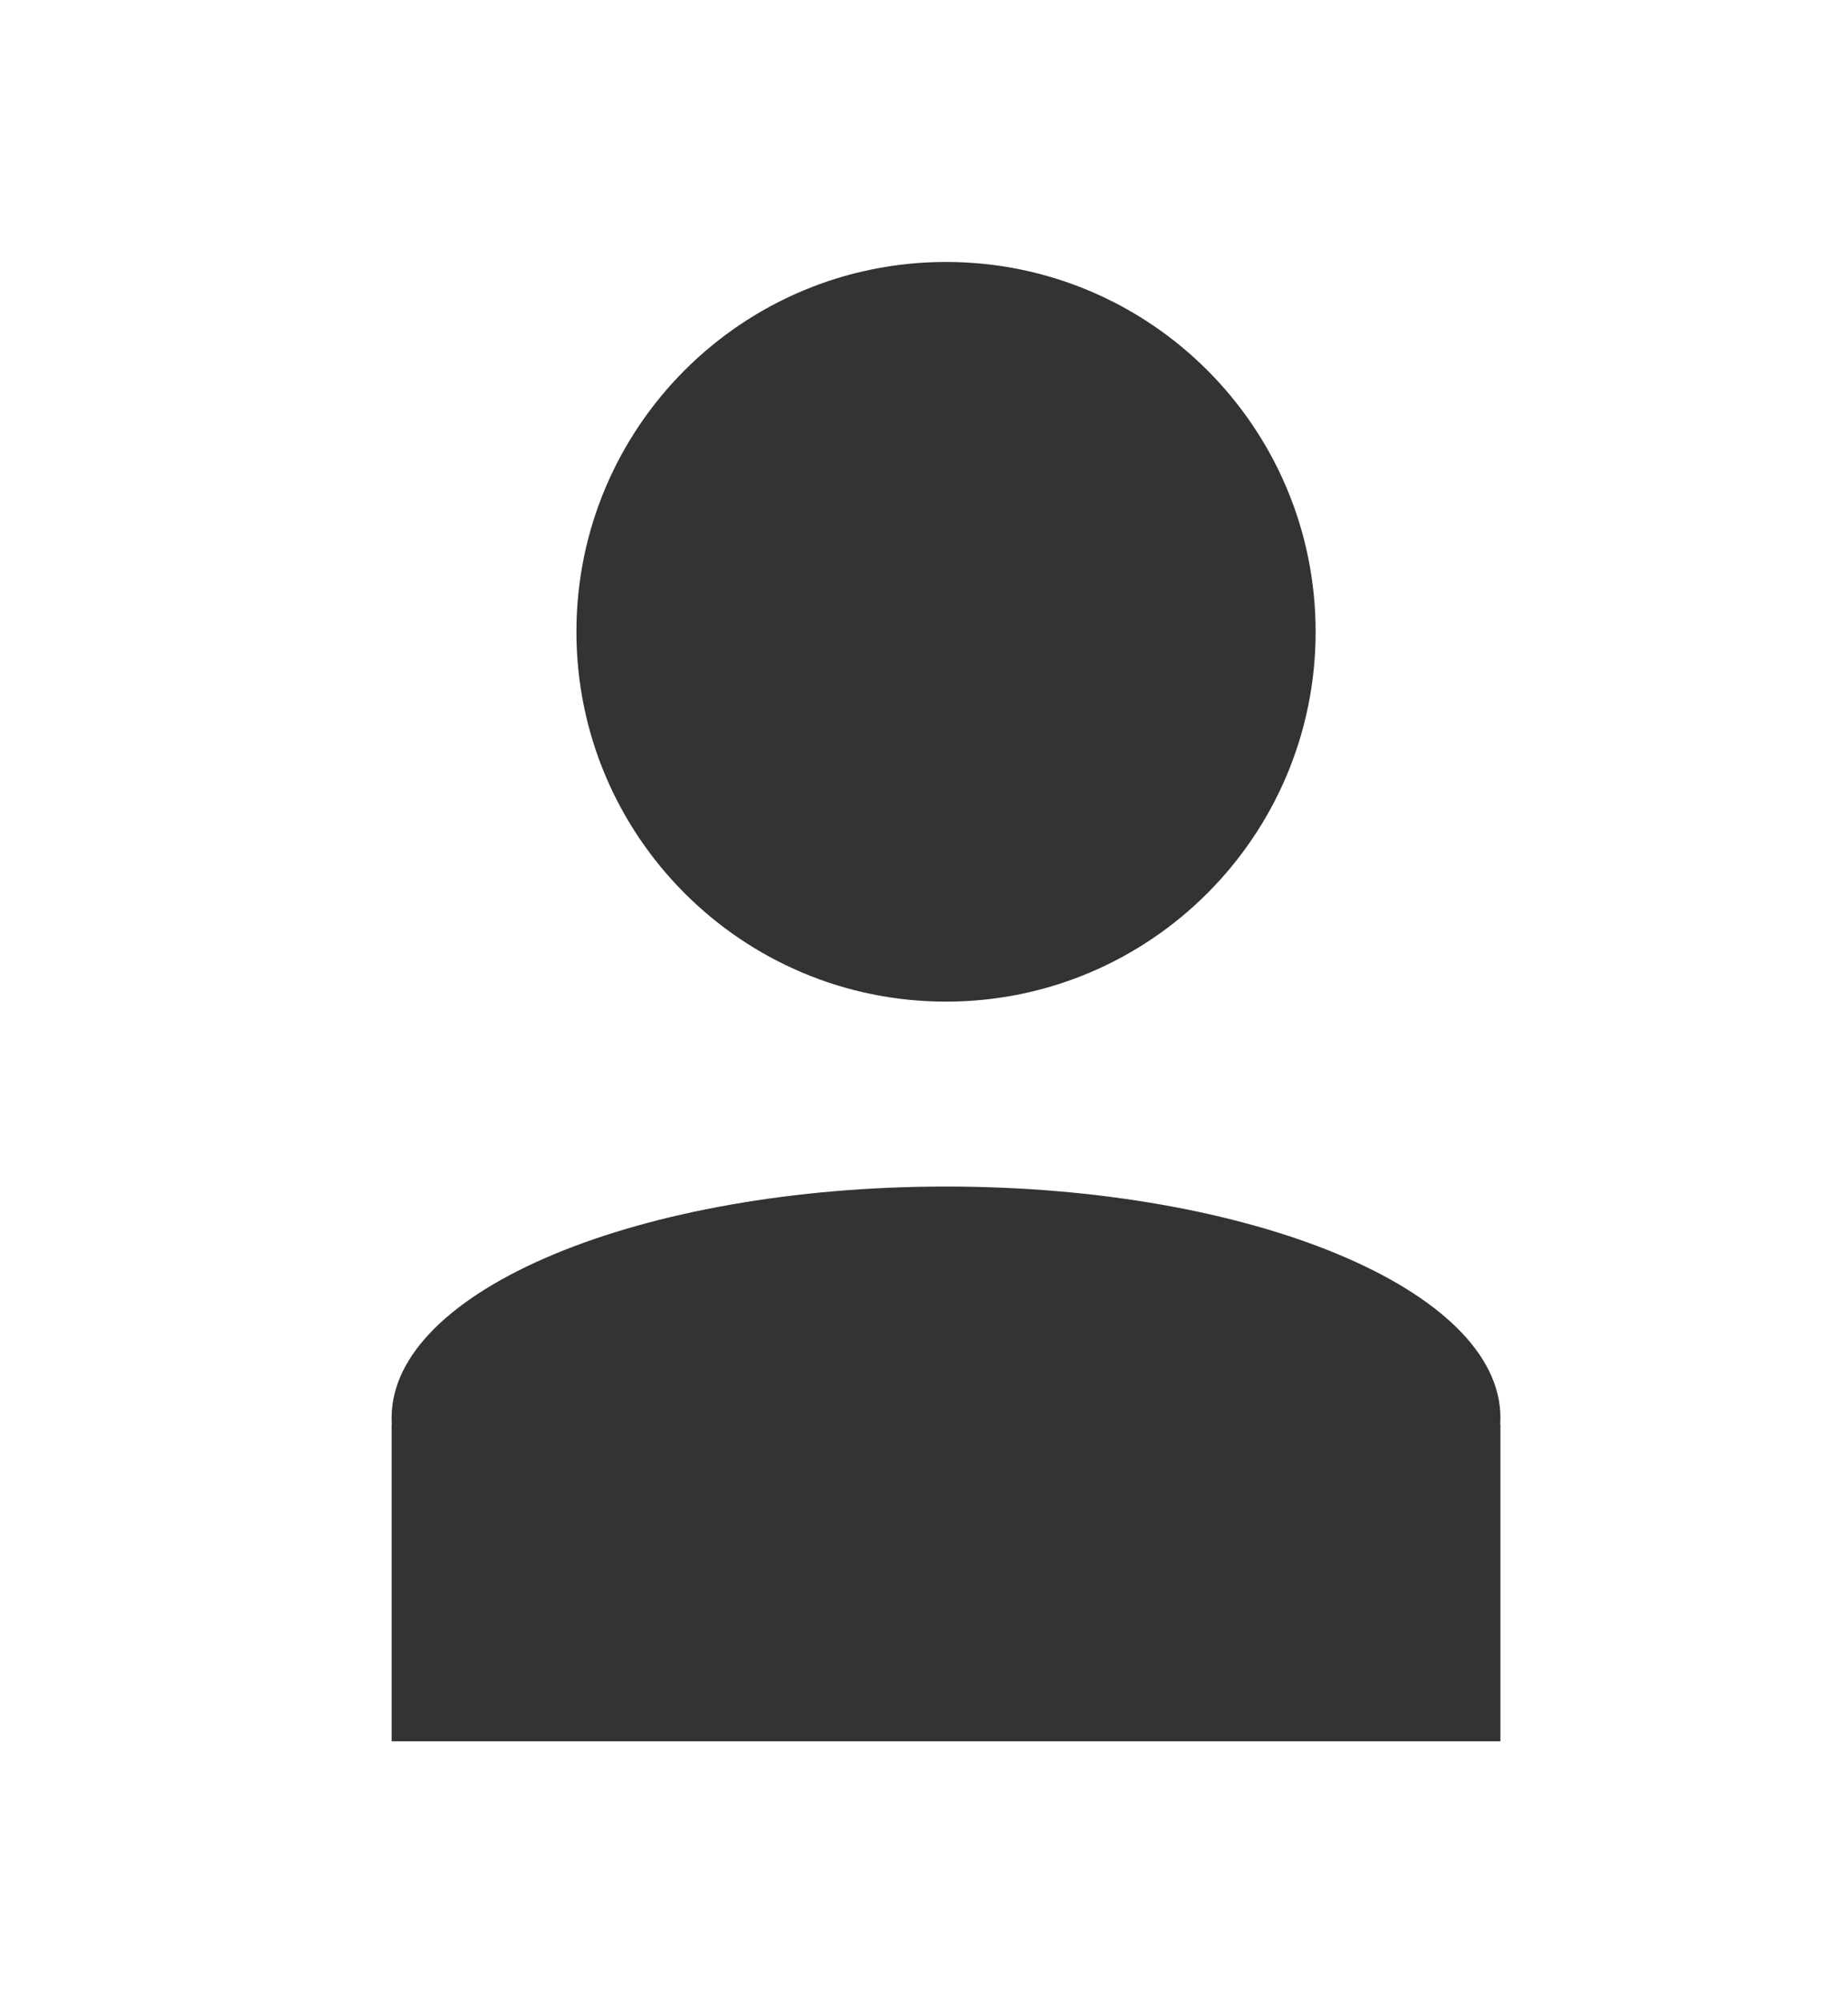 <svg width="12" height="13" viewBox="0 0 12 13" fill="none" xmlns="http://www.w3.org/2000/svg">
<path d="M8.543 4.1C8.543 5.425 7.468 6.5 6.143 6.5C4.817 6.5 3.743 5.425 3.743 4.1C3.743 2.774 4.817 1.7 6.143 1.7C7.468 1.7 8.543 2.774 8.543 4.1Z" fill="#333333"/>
<path d="M9.742 9.243C9.742 9.229 9.743 9.214 9.743 9.2C9.743 8.372 8.131 7.7 6.143 7.7C4.155 7.7 2.543 8.372 2.543 9.2C2.543 9.214 2.543 9.229 2.544 9.243H2.543V11.3H9.743V9.243H9.742Z" fill="#333333"/>
</svg>
